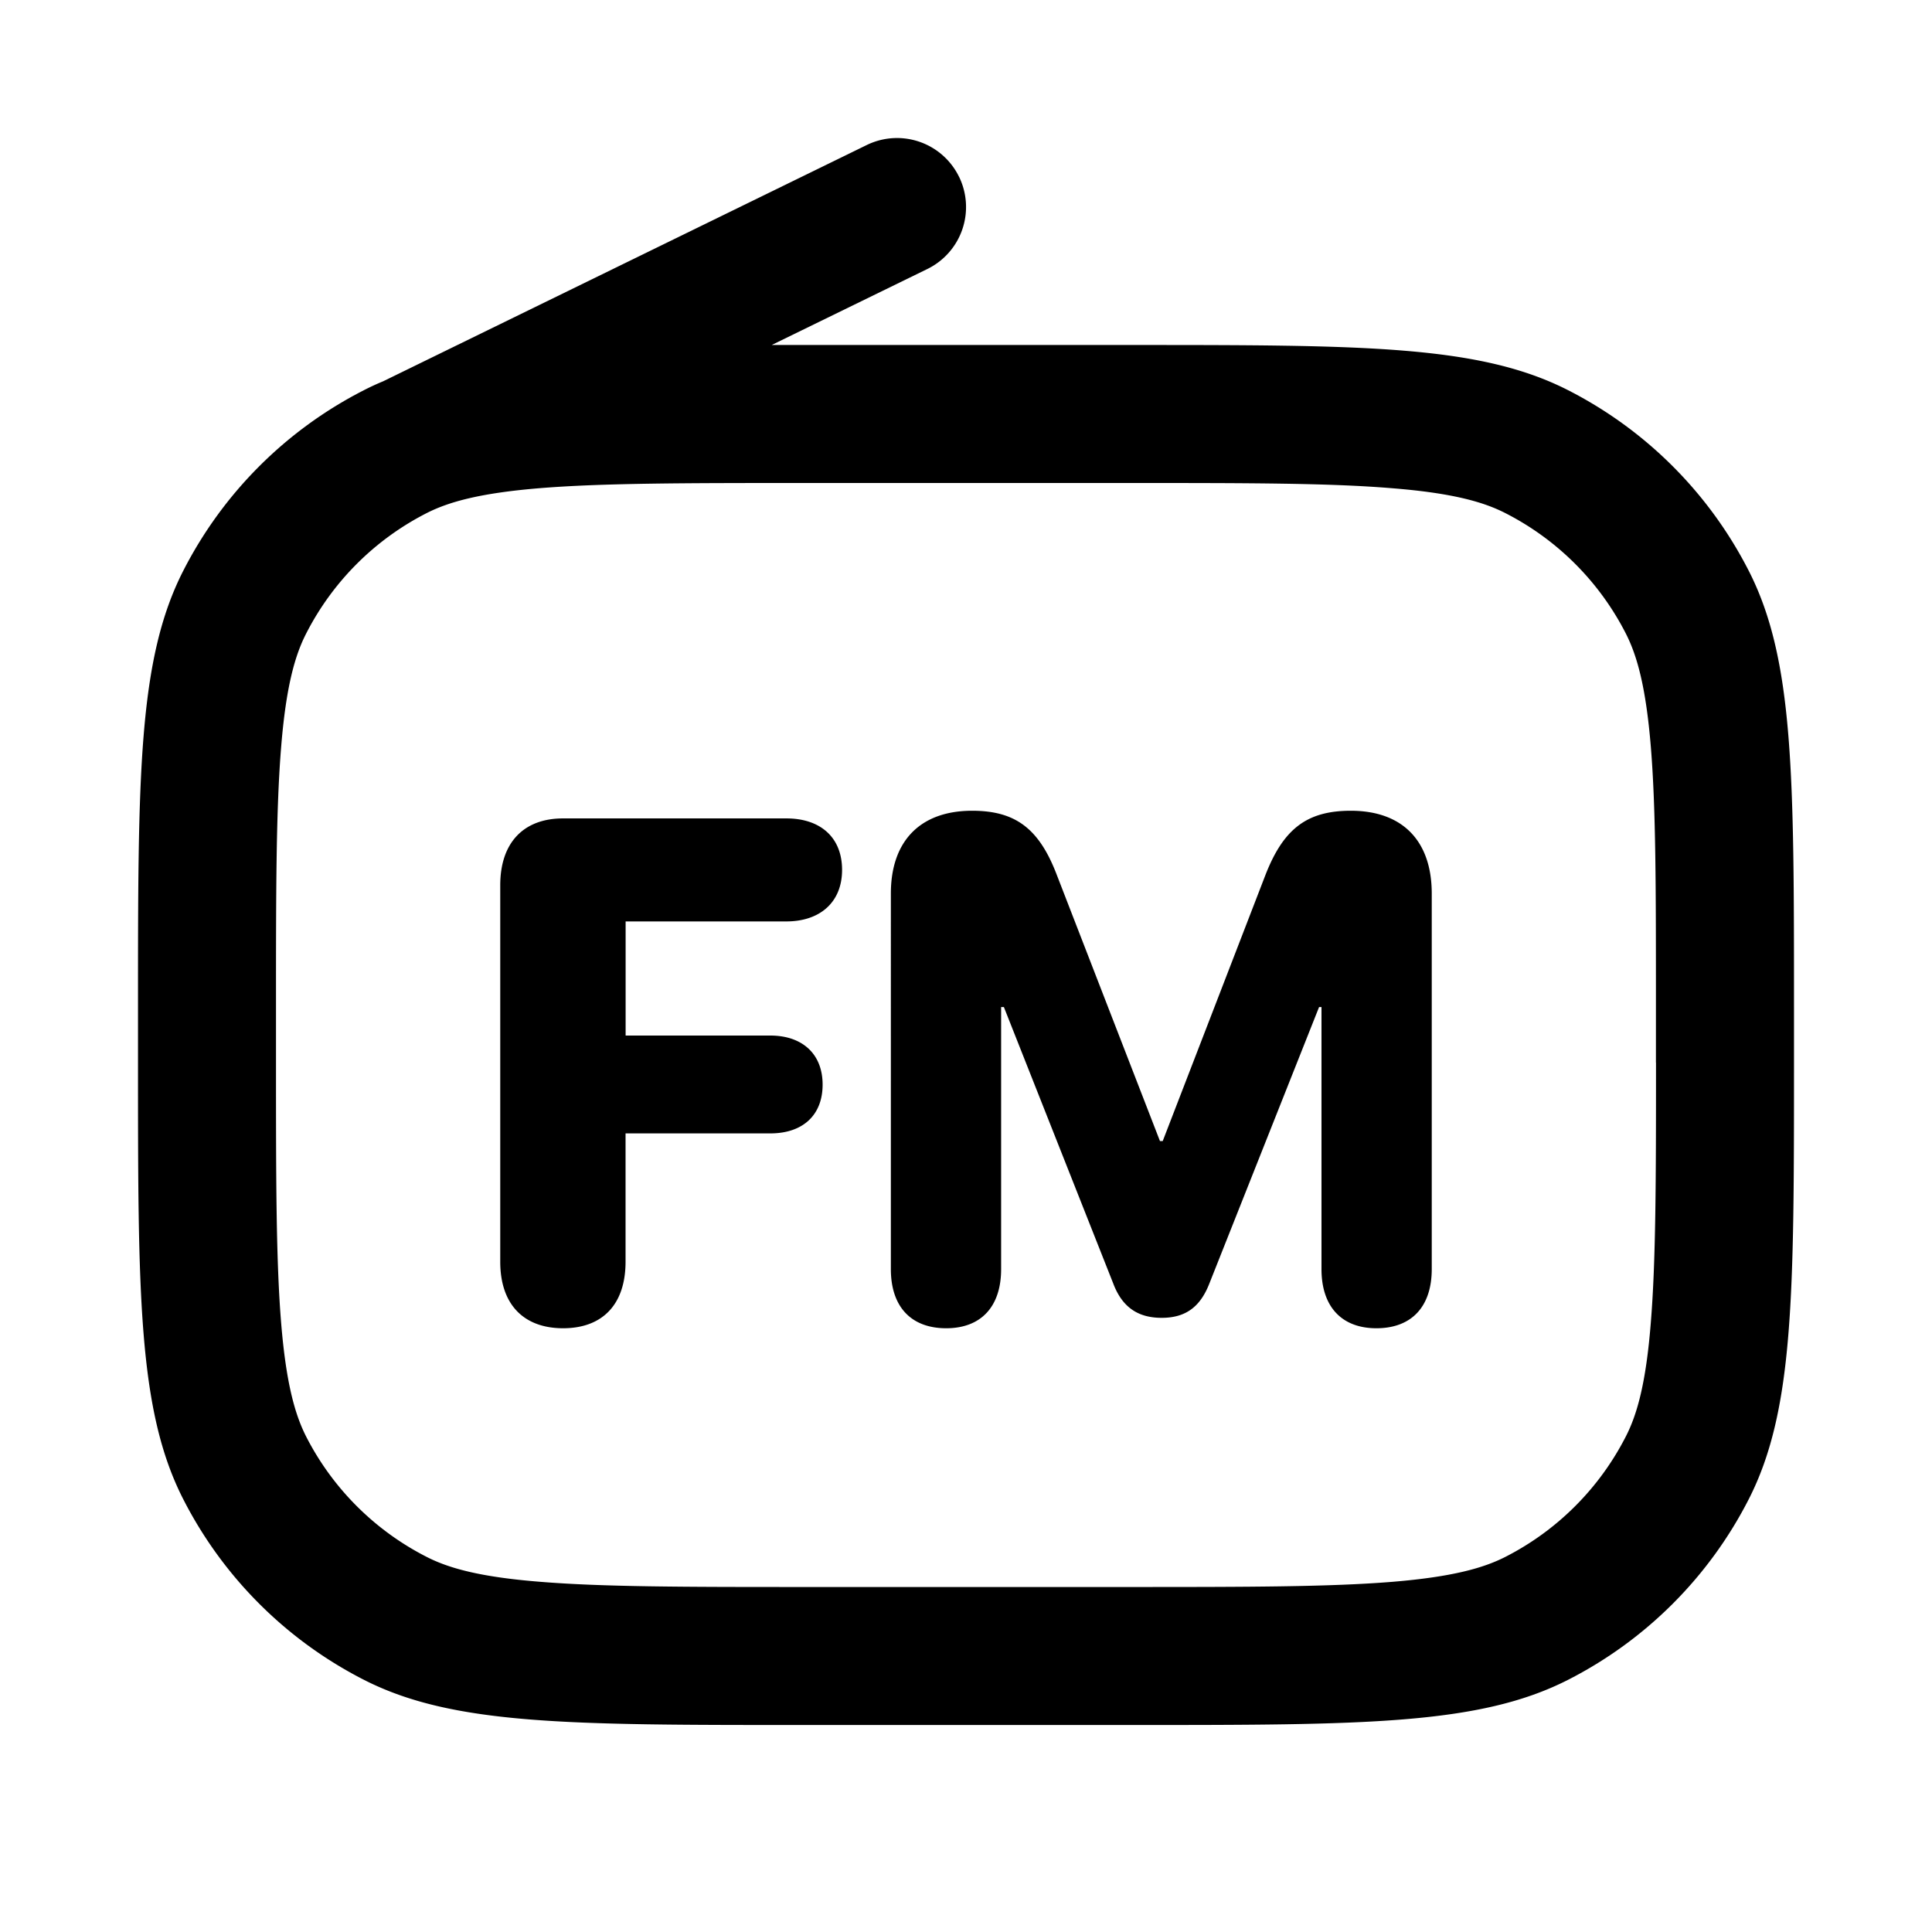 <svg xmlns="http://www.w3.org/2000/svg" width="28" height="28" fill="currentColor" viewBox="0 0 28 28"><path fill-rule="evenodd" d="M13.899 2.561a1 1 0 0 1-.46 1.338L11.184 5H16.4c3.36 0 5.04 0 6.324.654a6 6 0 0 1 2.622 2.622C26 9.56 26 11.24 26 14.6v.8c0 3.36 0 5.04-.654 6.324a6 6 0 0 1-2.622 2.622C21.44 25 19.76 25 16.4 25h-4.8c-3.36 0-5.04 0-6.324-.654a6 6 0 0 1-2.622-2.622C2 20.44 2 18.76 2 15.4v-.8c0-3.36 0-5.04.654-6.324a6 6 0 0 1 2.622-2.622c.09-.046.182-.089.277-.128l.008-.004 7-3.42a1 1 0 0 1 1.338.46Zm10.1 12.839v-.8c0-1.713 0-2.878-.074-3.778-.072-.877-.202-1.325-.361-1.638a4 4 0 0 0-1.748-1.748c-.313-.16-.761-.29-1.638-.36C19.278 7.001 18.113 7 16.4 7h-4.8c-1.713 0-2.878.002-3.778.075-.877.072-1.325.202-1.638.361a4 4 0 0 0-1.748 1.748c-.16.313-.29.761-.361 1.638-.074.9-.075 2.065-.075 3.778v.8c0 1.713.001 2.878.075 3.778.072.877.202 1.325.36 1.638a4 4 0 0 0 1.749 1.748c.313.16.761.29 1.638.36.9.074 2.065.076 3.778.076h4.8c1.713 0 2.878-.002 3.778-.075.877-.072 1.325-.202 1.638-.361a4 4 0 0 0 1.748-1.748c.16-.313.29-.761.36-1.638.074-.9.076-2.065.076-3.778Zm-10.286 3.85c-.51 0-.802-.313-.802-.857V12.95c0-.761.426-1.2 1.178-1.2.633 0 .975.262 1.232.943l1.49 3.844h.04l1.484-3.844c.262-.68.604-.943 1.242-.943.747 0 1.173.434 1.173 1.2v5.443c0 .544-.292.857-.802.857-.504 0-.796-.313-.796-.857v-3.798h-.035l-1.589 4.004c-.133.343-.346.5-.692.5-.347 0-.574-.157-.703-.5l-1.584-4.004h-.04v3.798c0 .544-.291.857-.796.857Zm-5.552 0c-.574 0-.911-.348-.911-.963v-5.458c0-.615.337-.968.91-.968h3.237c.49 0 .807.272.807.746 0 .475-.327.747-.807.747h-2.33v1.654h2.097c.46 0 .758.263.758.711 0 .444-.288.707-.758.707H9.066v1.86c0 .616-.331.964-.905.964Z" clip-rule="evenodd"/></svg>
